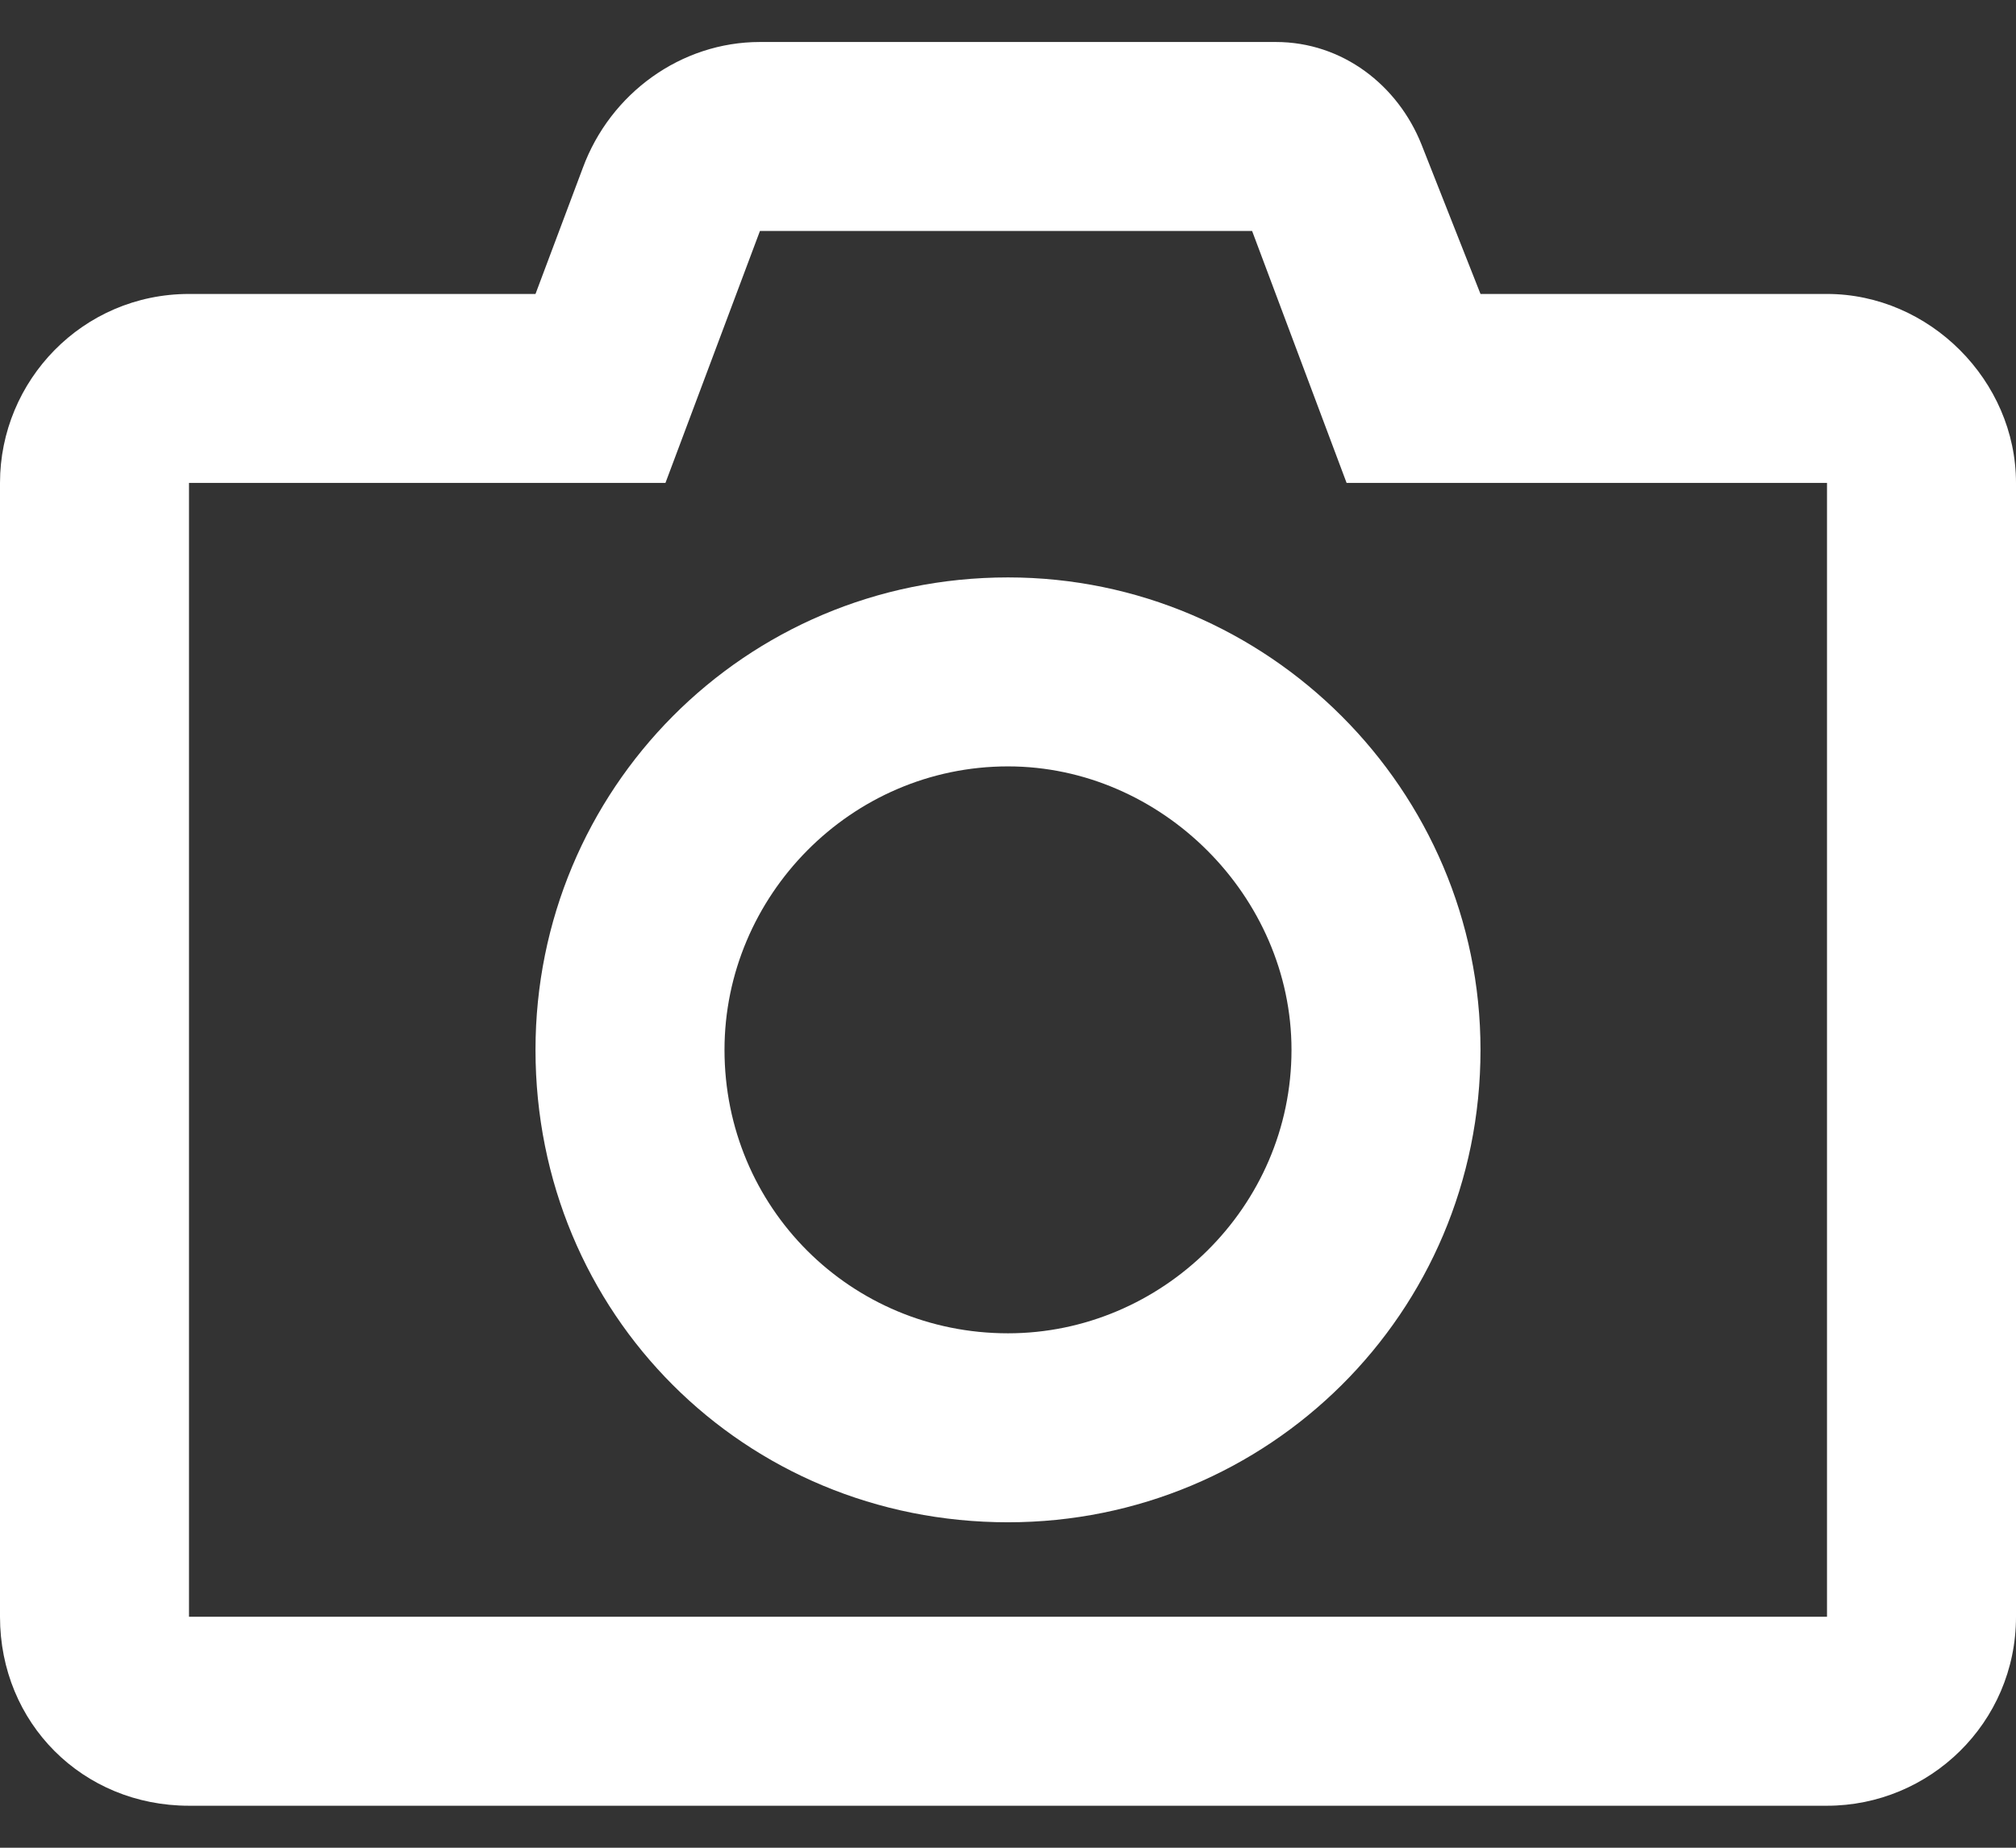 <svg width="24" height="22" viewBox="0 0 24 22" fill="none" xmlns="http://www.w3.org/2000/svg">
<rect x="0" y="0" width="24" height="22" fill="#333333" stroke="none"/>
<path d="M16.031 5.75L14.906 2.75H9.047L7.922 5.75H2.25V19.25H21.75V5.75H16.031ZM15.188 0.5C15.984 0.5 16.641 1.016 16.922 1.719L17.625 3.5H21.75C22.969 3.5 24 4.531 24 5.75V19.25C24 20.516 22.969 21.5 21.75 21.5H2.25C0.984 21.5 0 20.516 0 19.25V5.75C0 4.531 0.984 3.5 2.25 3.5H6.375L6.938 2C7.266 1.109 8.109 0.5 9.047 0.5H15.188ZM12 18.125C8.859 18.125 6.375 15.641 6.375 12.5C6.375 9.406 8.859 6.875 12 6.875C15.094 6.875 17.625 9.406 17.625 12.5C17.625 15.641 15.094 18.125 12 18.125ZM12 9.125C10.125 9.125 8.625 10.672 8.625 12.5C8.625 14.375 10.125 15.875 12 15.875C13.828 15.875 15.375 14.375 15.375 12.5C15.375 10.672 13.828 9.125 12 9.125Z" fill="white"/>
</svg>
